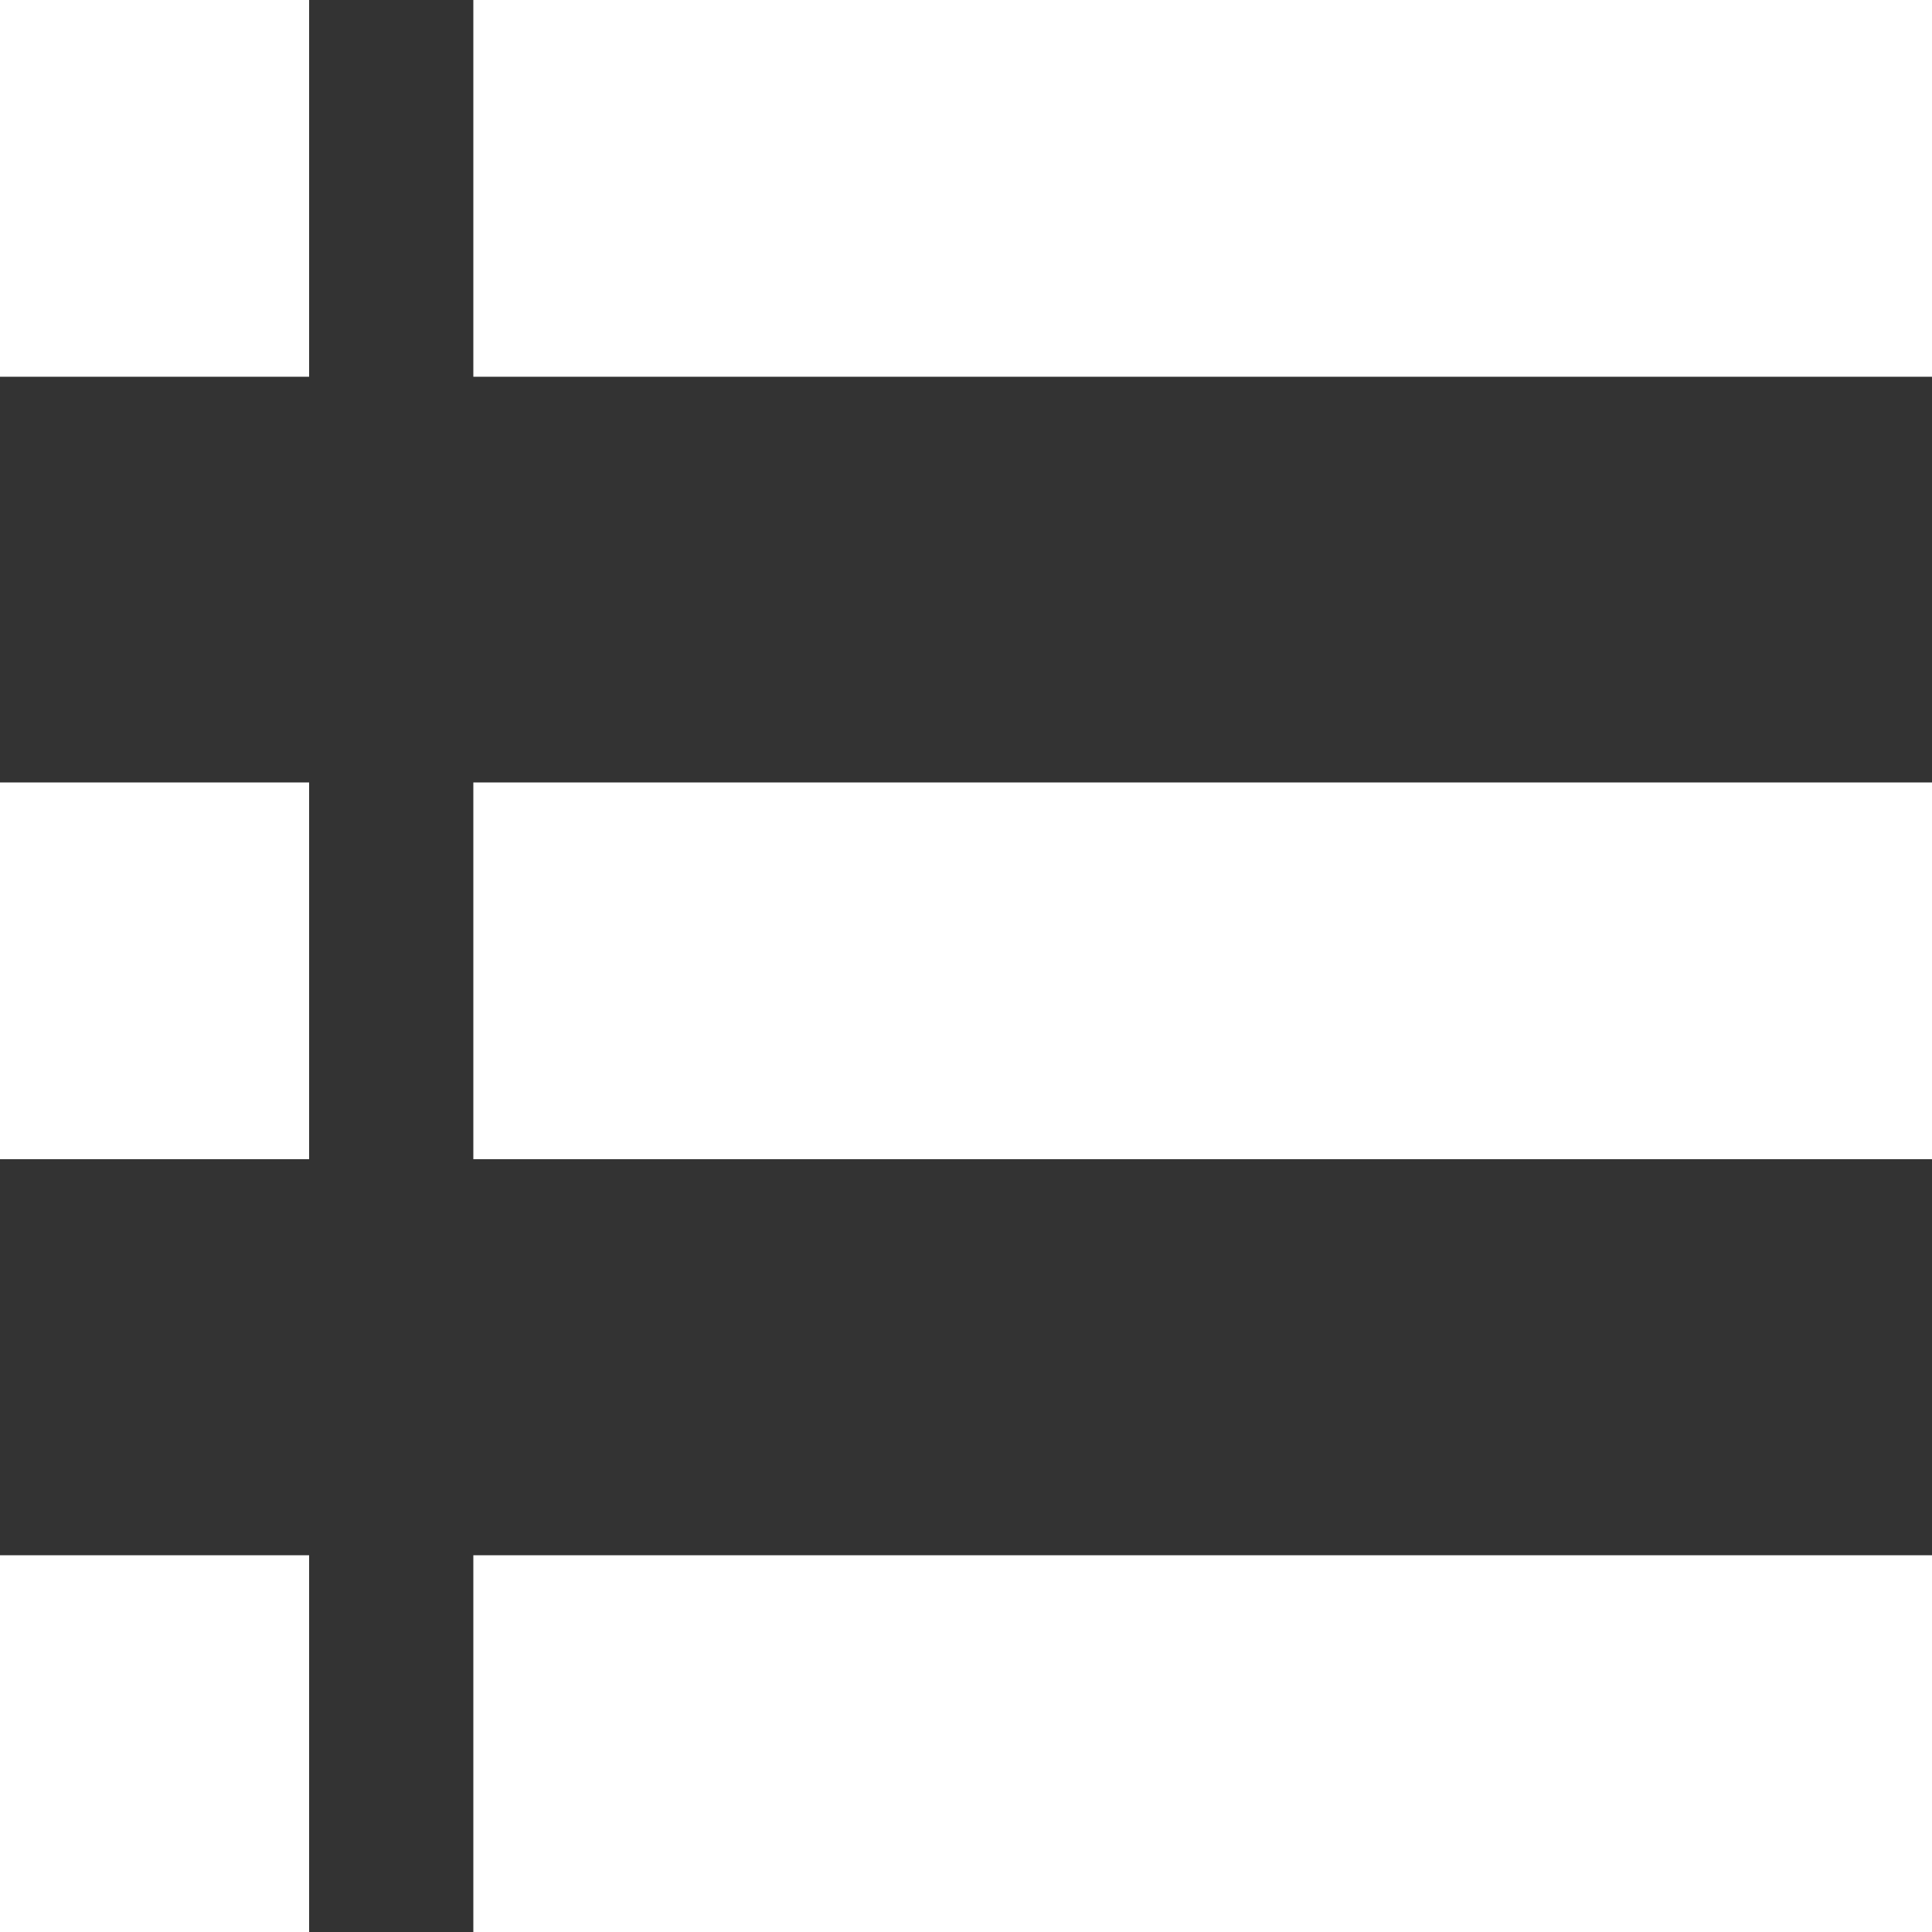 <?xml version="1.0" encoding="UTF-8"?>
<svg id="_圖層_1" data-name="圖層 1" xmlns="http://www.w3.org/2000/svg" version="1.1" viewBox="0 0 20 20">
  <rect x="0" y="0" width="20" height="20" fill="#333333" stroke="none"/>
  <defs>
    <style>
      .cls-1 {
        fill: #fff;
        stroke-width: 0px;
      }
    </style>
  </defs>
  <g>
    <rect class="cls-1" x="4.9" y="8.1" width="15.1" height="3.9"/>
    <rect class="cls-1" x="0" y="8.1" width="3.2" height="3.9"/>
  </g>
  <g>
    <rect class="cls-1" x="4.9" y="0" width="15.1" height="3.9"/>
    <rect class="cls-1" width="3.2" height="3.9"/>
  </g>
  <g>
    <rect class="cls-1" x="4.9" y="16.1" width="15.1" height="3.9"/>
    <rect class="cls-1" y="16.1" width="3.2" height="3.9"/>
  </g>
</svg>